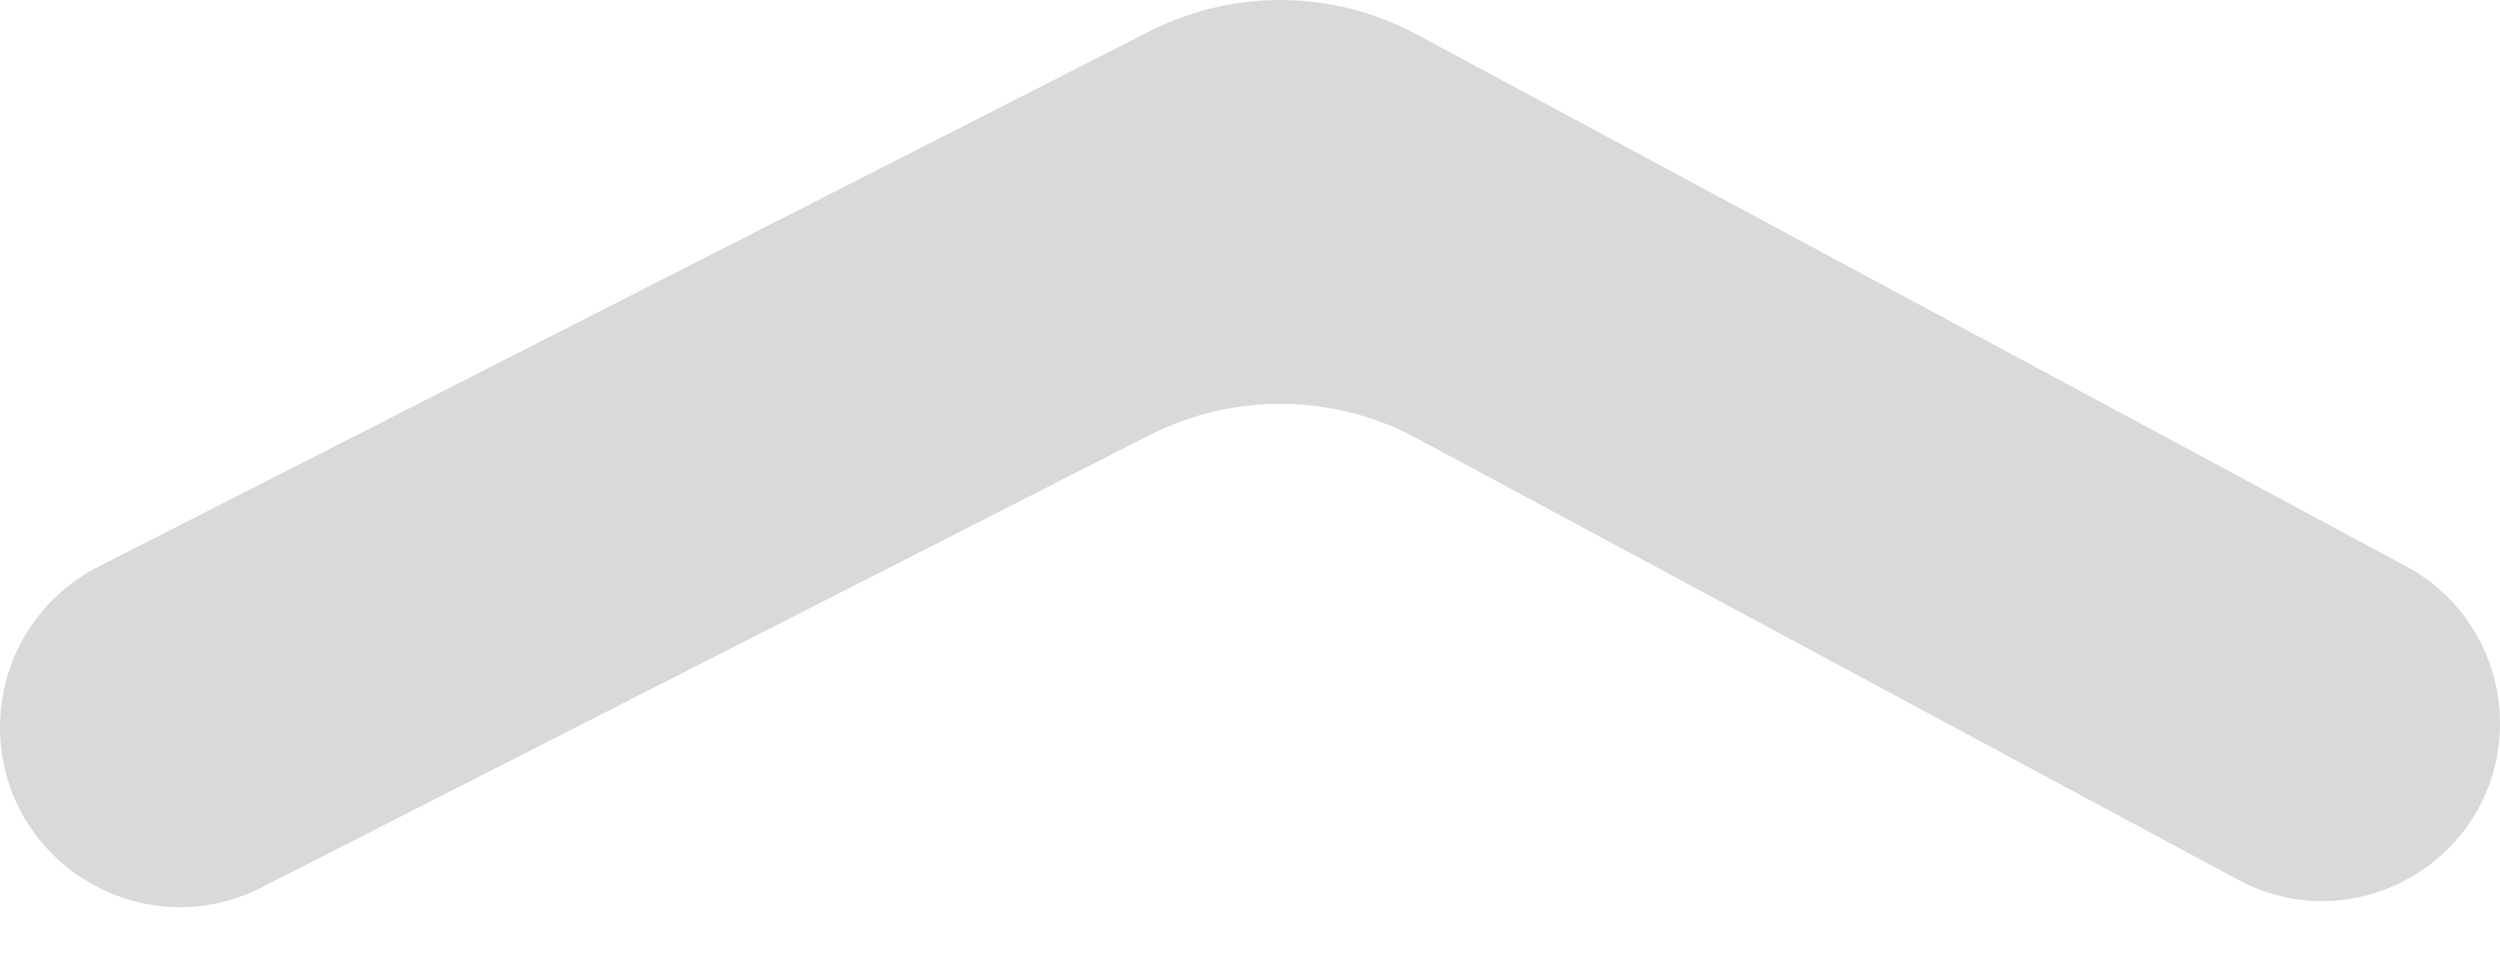 <svg width="26" height="10" viewBox="0 0 26 10" fill="none" xmlns="http://www.w3.org/2000/svg">
<path d="M0 7.561C0 6.857 0.395 6.213 1.022 5.894L11.952 0.327C12.829 -0.119 13.868 -0.108 14.734 0.358L25.026 5.891C25.626 6.213 26 6.839 26 7.52C26 8.919 24.507 9.811 23.274 9.149L14.734 4.558C13.868 4.092 12.829 4.08 11.952 4.527L2.721 9.229C1.476 9.863 0 8.958 0 7.561Z" fill="#D9D9D9"/>
</svg>
